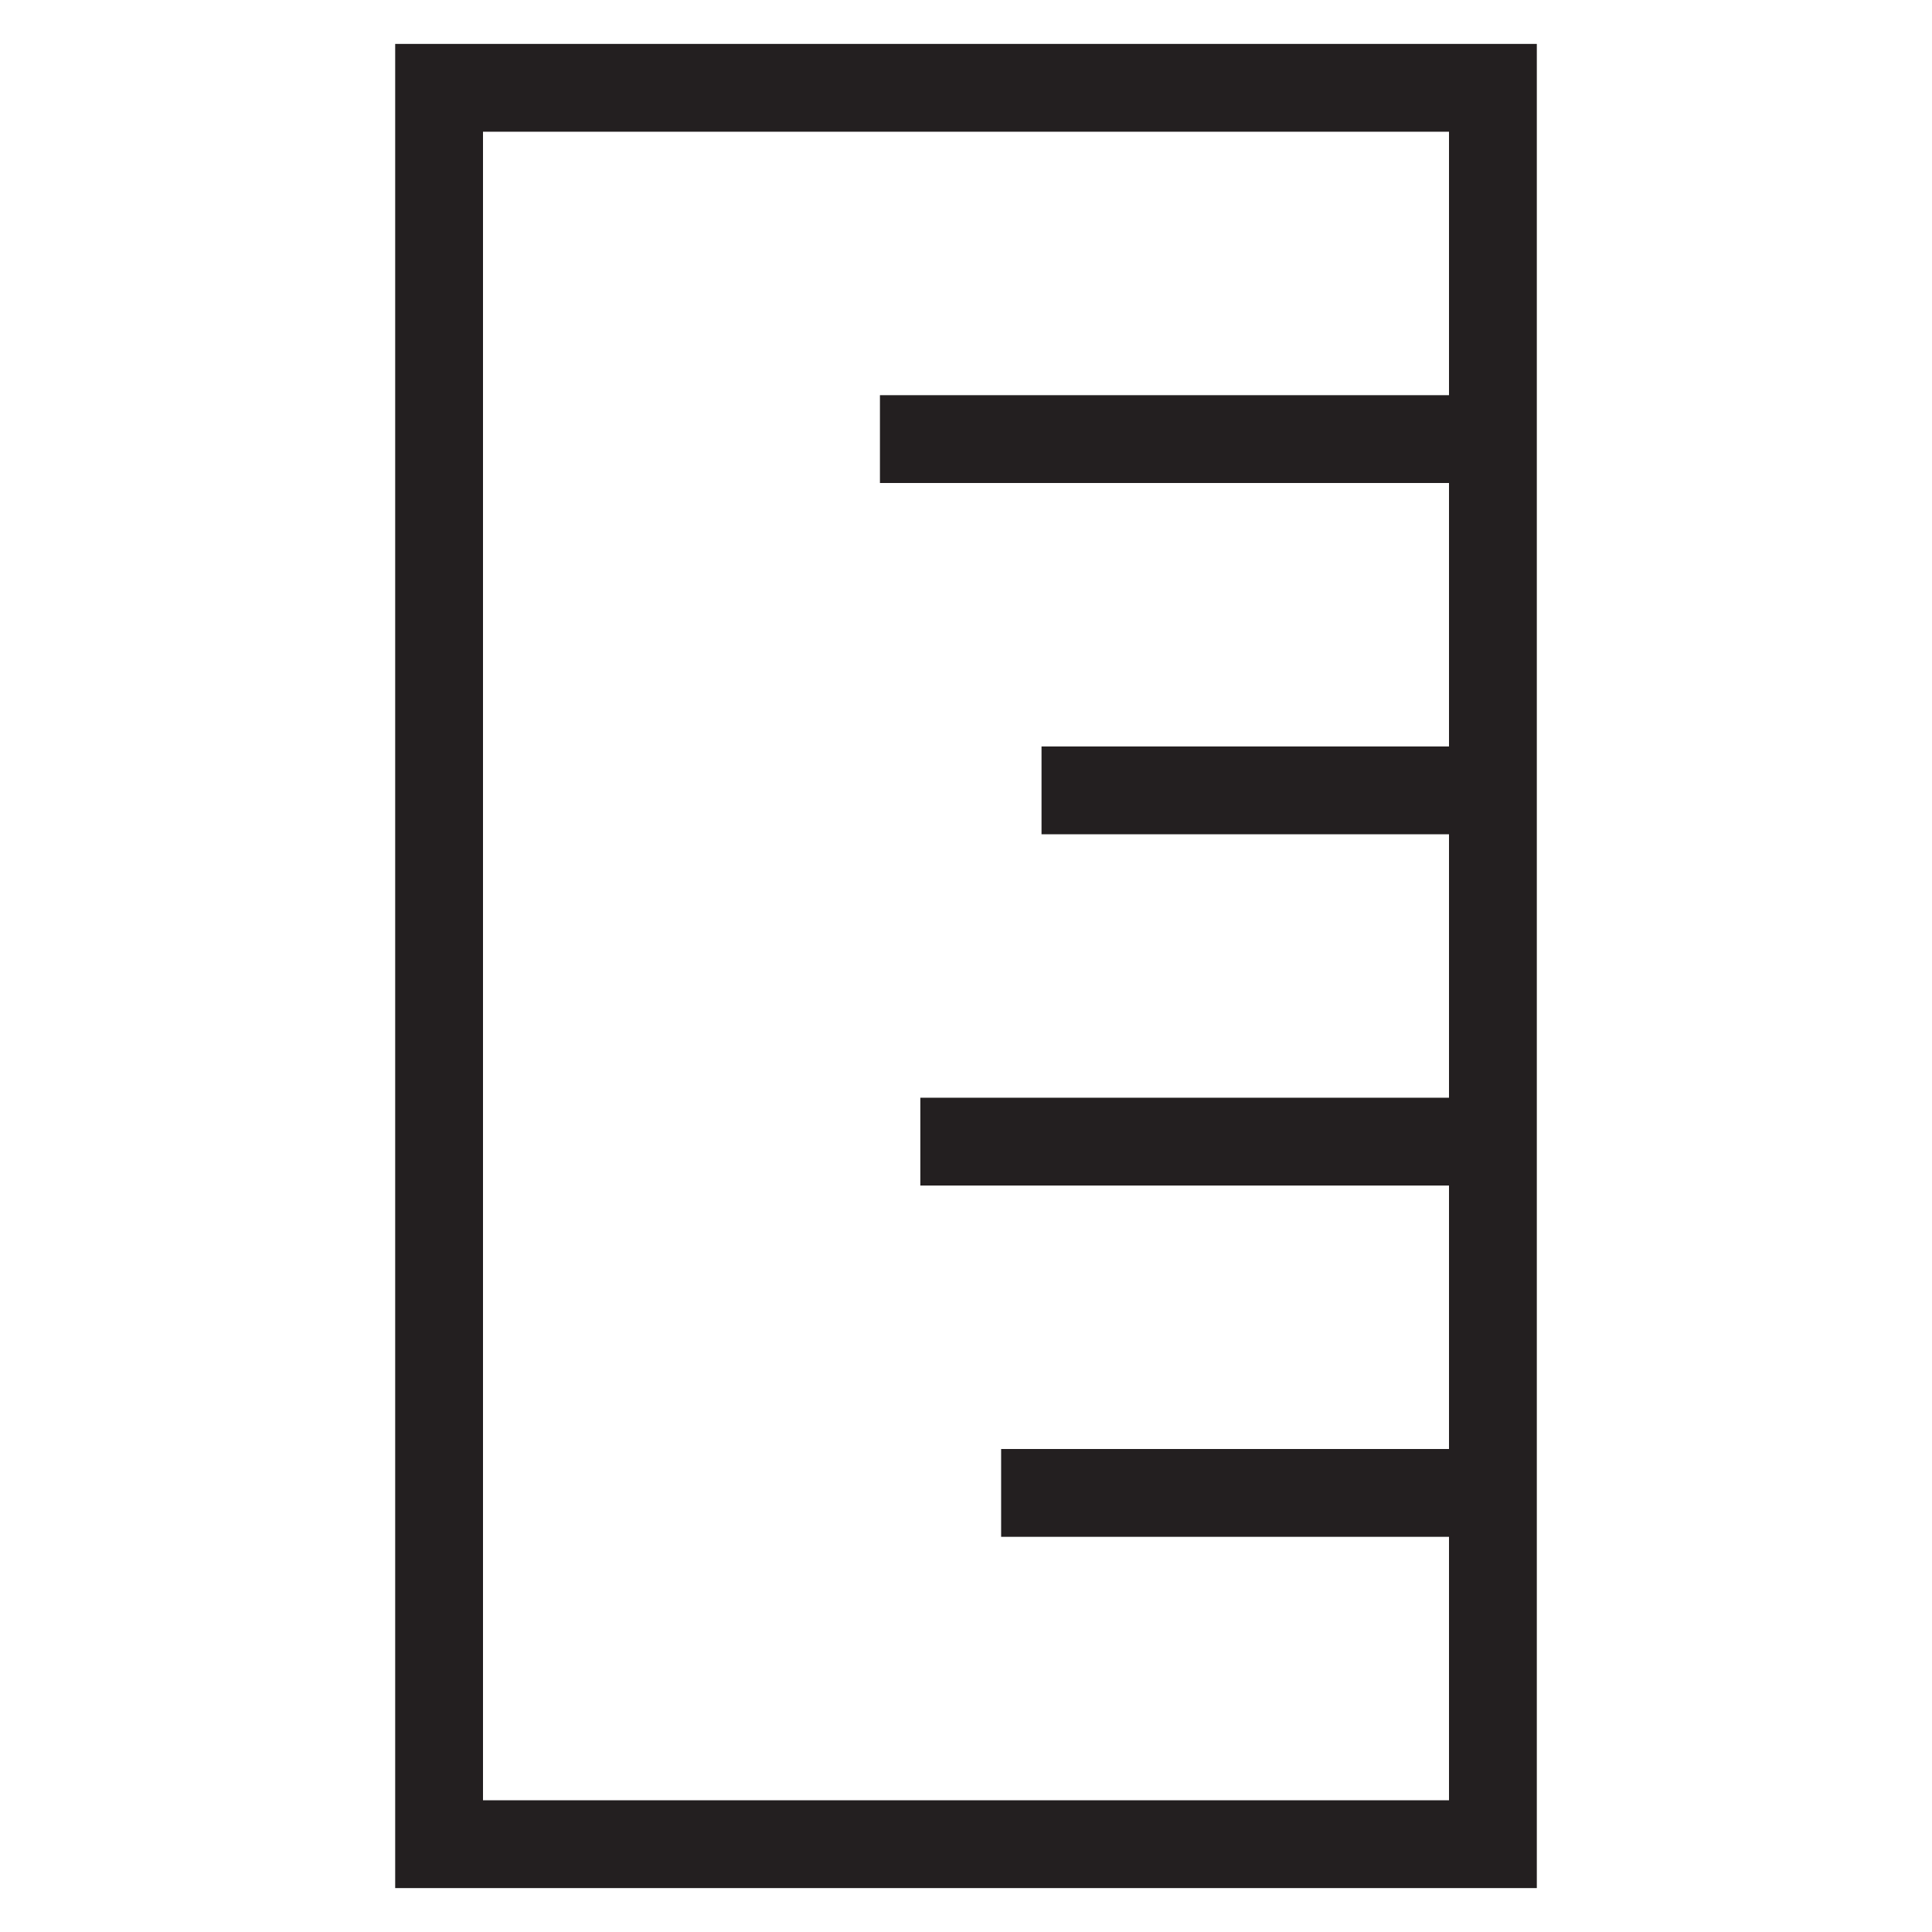 <svg xmlns="http://www.w3.org/2000/svg" viewBox="0 0 22 22"><defs><style>.cls-1{fill:none;stroke:#231f20;stroke-miterlimit:10;}</style></defs><title>POC_icons_20px</title><g id="size-guide"><rect class="cls-1" x="5" y="1" width="12" height="20"/><line class="cls-1" x1="17" y1="5" x2="10.02" y2="5"/><line class="cls-1" x1="17" y1="9" x2="11.86" y2="9"/><line class="cls-1" x1="17" y1="13" x2="10.48" y2="13"/><line class="cls-1" x1="17" y1="17" x2="11.4" y2="17"/></g></svg>